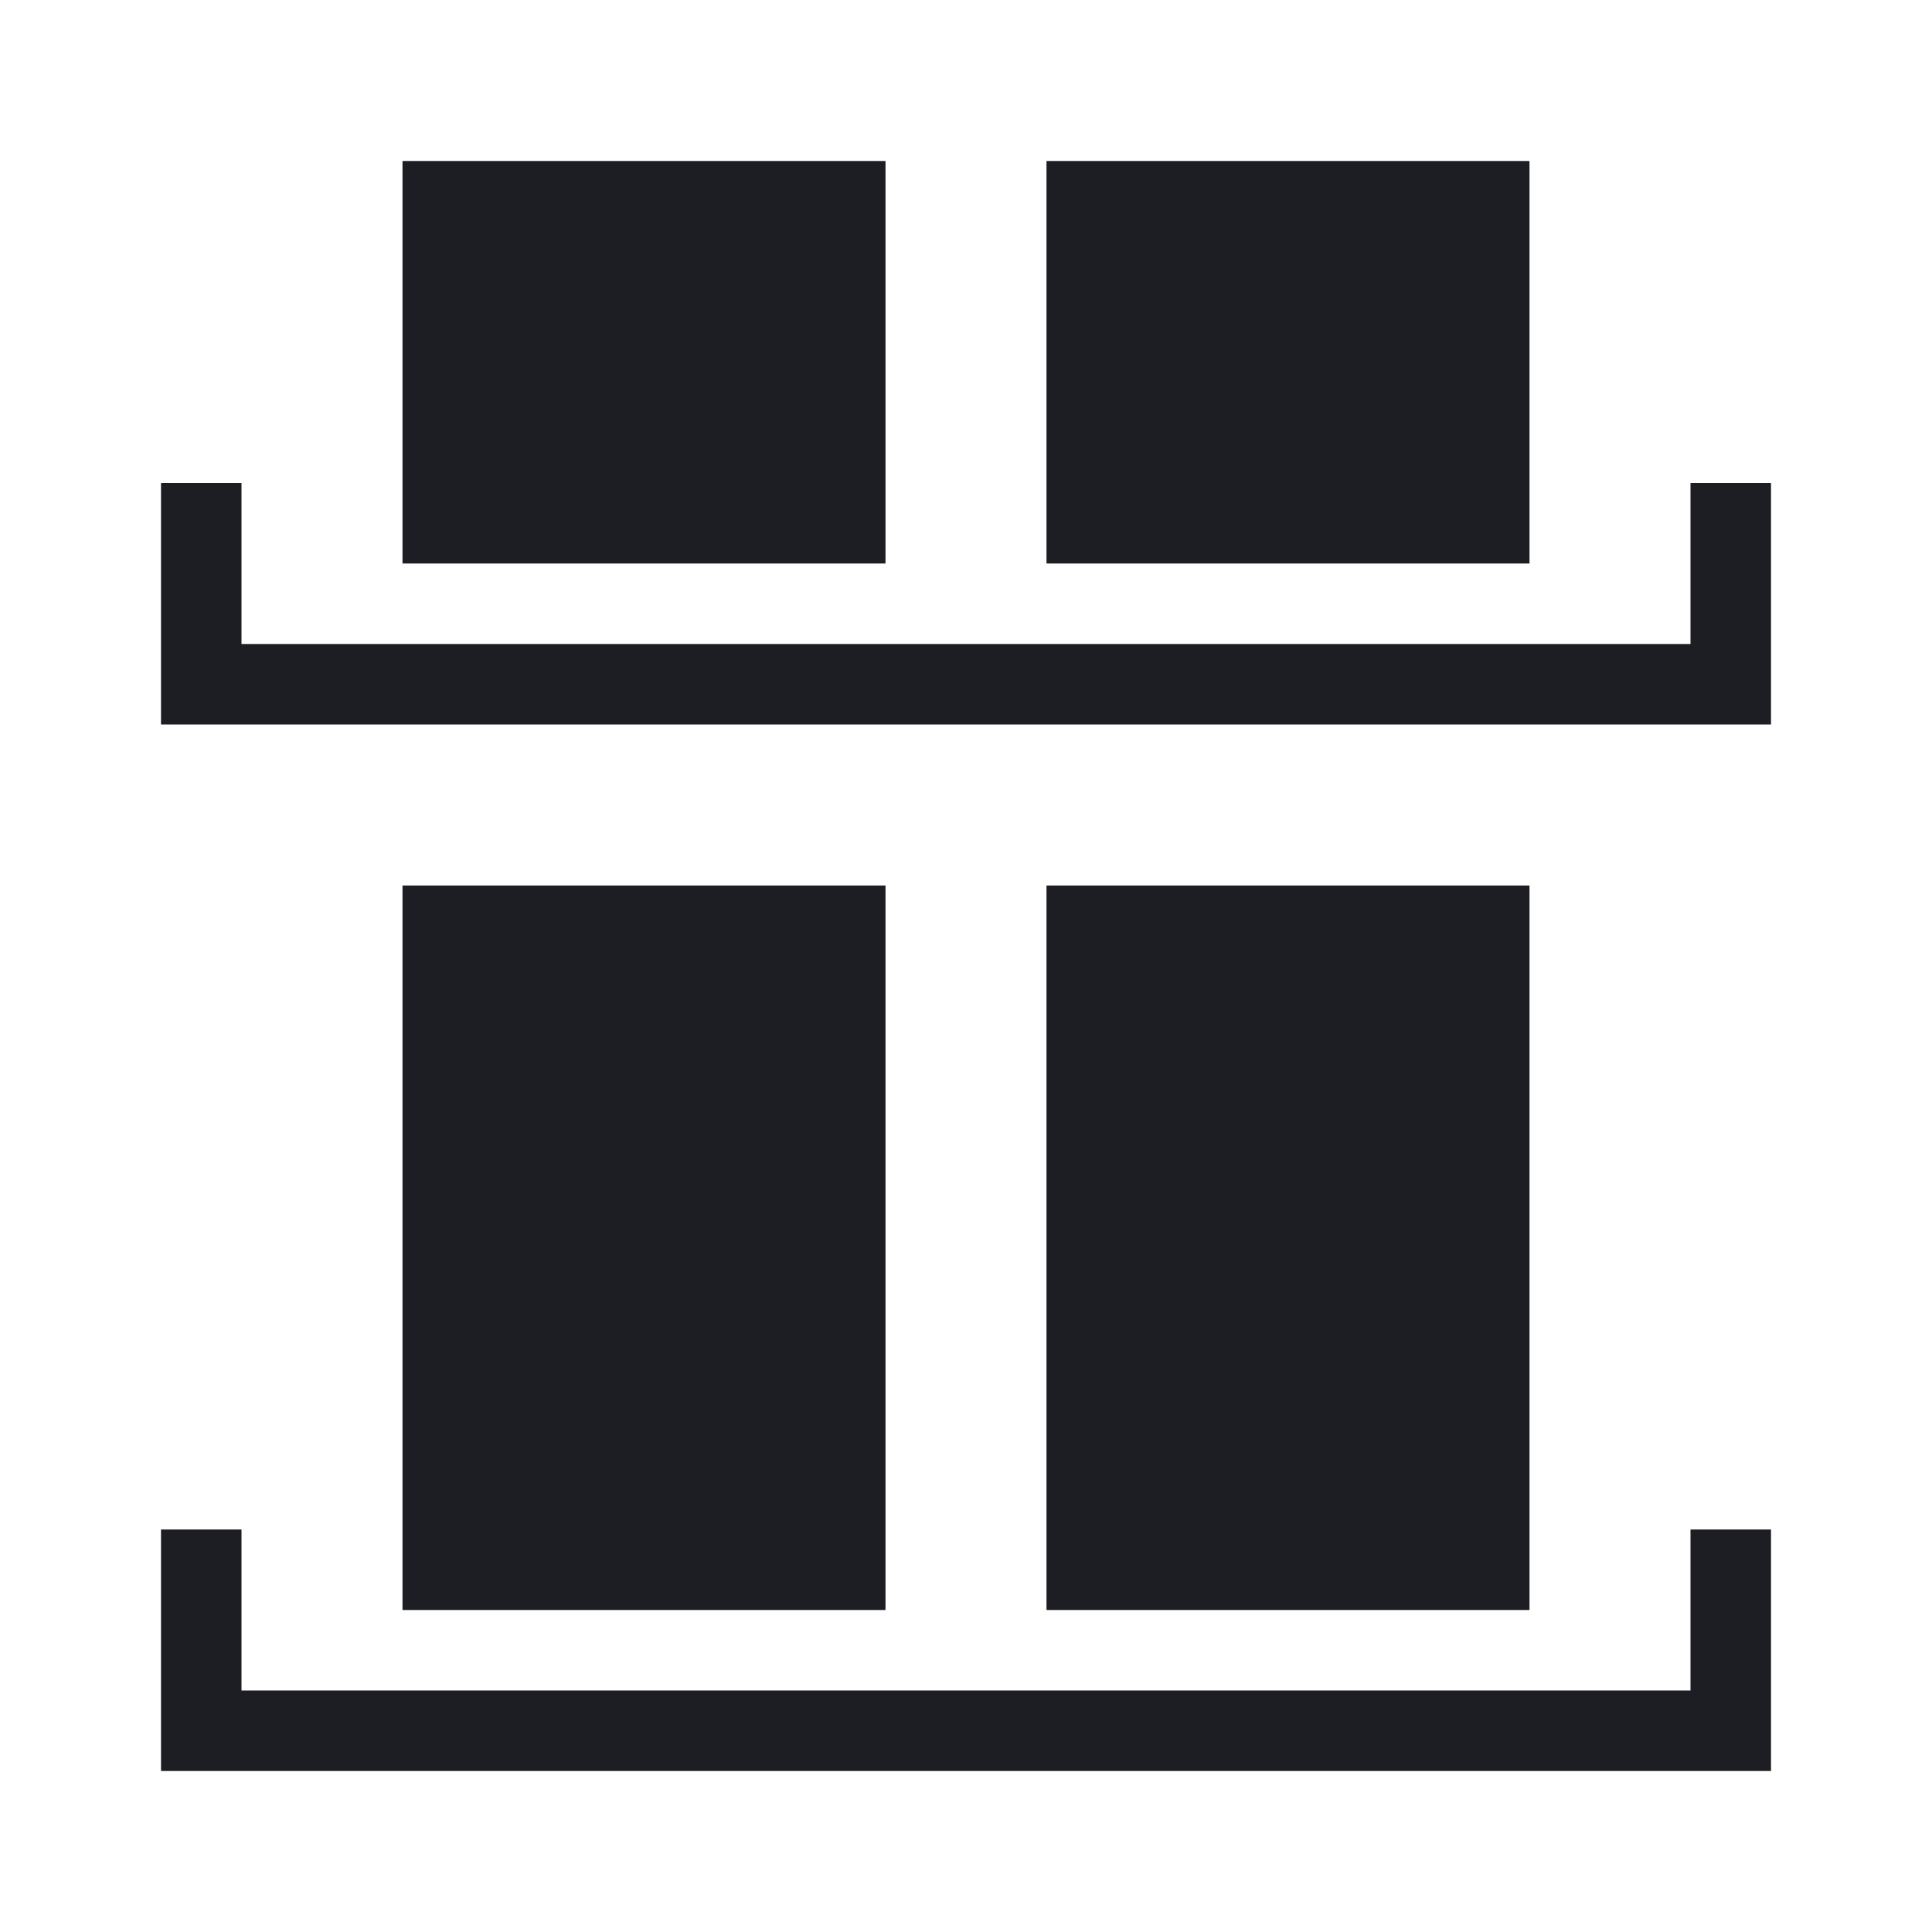 <svg width="1200" height="1200" viewBox="0 0 1200 1200" fill="none" xmlns="http://www.w3.org/2000/svg"><path fill-rule="evenodd" d="M250 100H550V350H250V100ZM250 550H550V1000H250V550ZM650 550H950V1000H650V550ZM1050 1050H150V950H100V1100H1100V950H1050V1050ZM950 100H650V350H950V100ZM1050 400V300H1100V450H100V300H150V400H1050Z" fill="#1D1E23"/></svg>